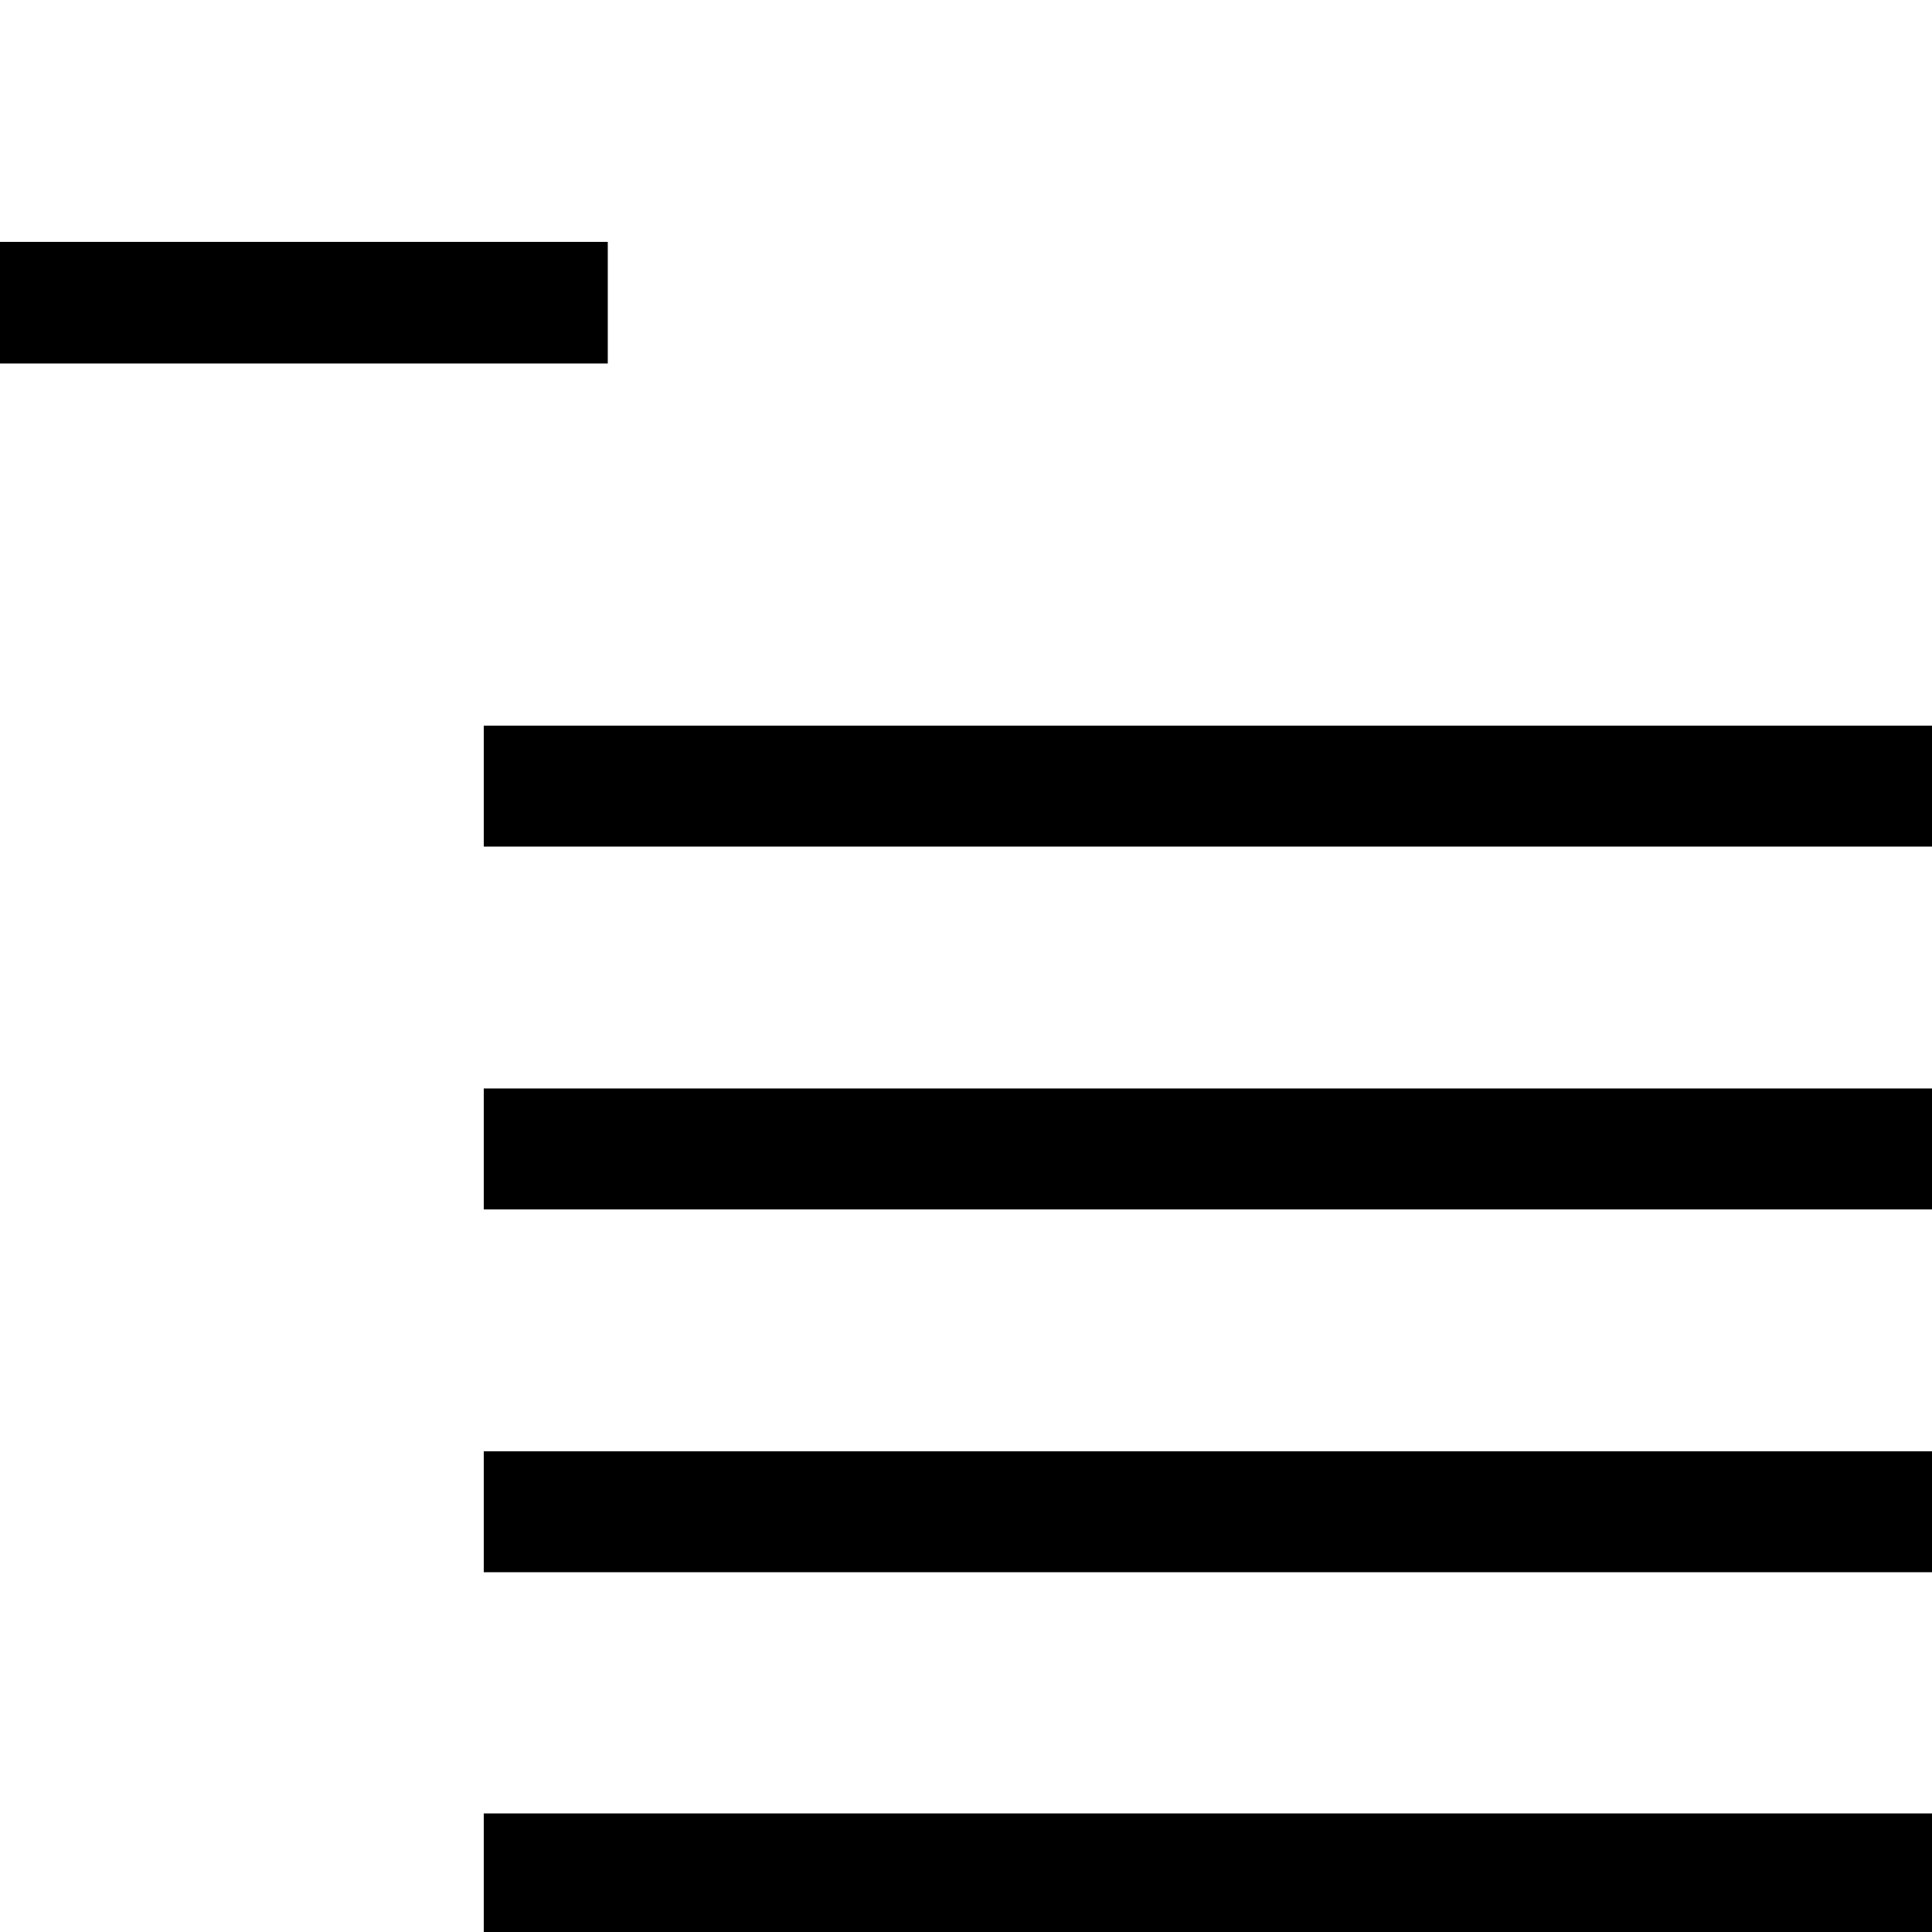 <?xml version="1.0" encoding="UTF-8"?>
<svg width="256" height="256" version="1.1" viewBox="0 0 67.733 67.733" xmlns="http://www.w3.org/2000/svg">
 <g transform="translate(0 -229.27)">
  <path class="gui_icon_class" transform="matrix(.265 0 0 .265 0 229.27)" d="m0 32v16.09h80.406v-16.09h-80.406zm64 64v16h192v-16h-192zm0 48v16h192v-16h-192zm0 48v16h192v-16h-192zm0 47.91v16.09h192v-16.09h-192z"/>
 </g>
</svg>
